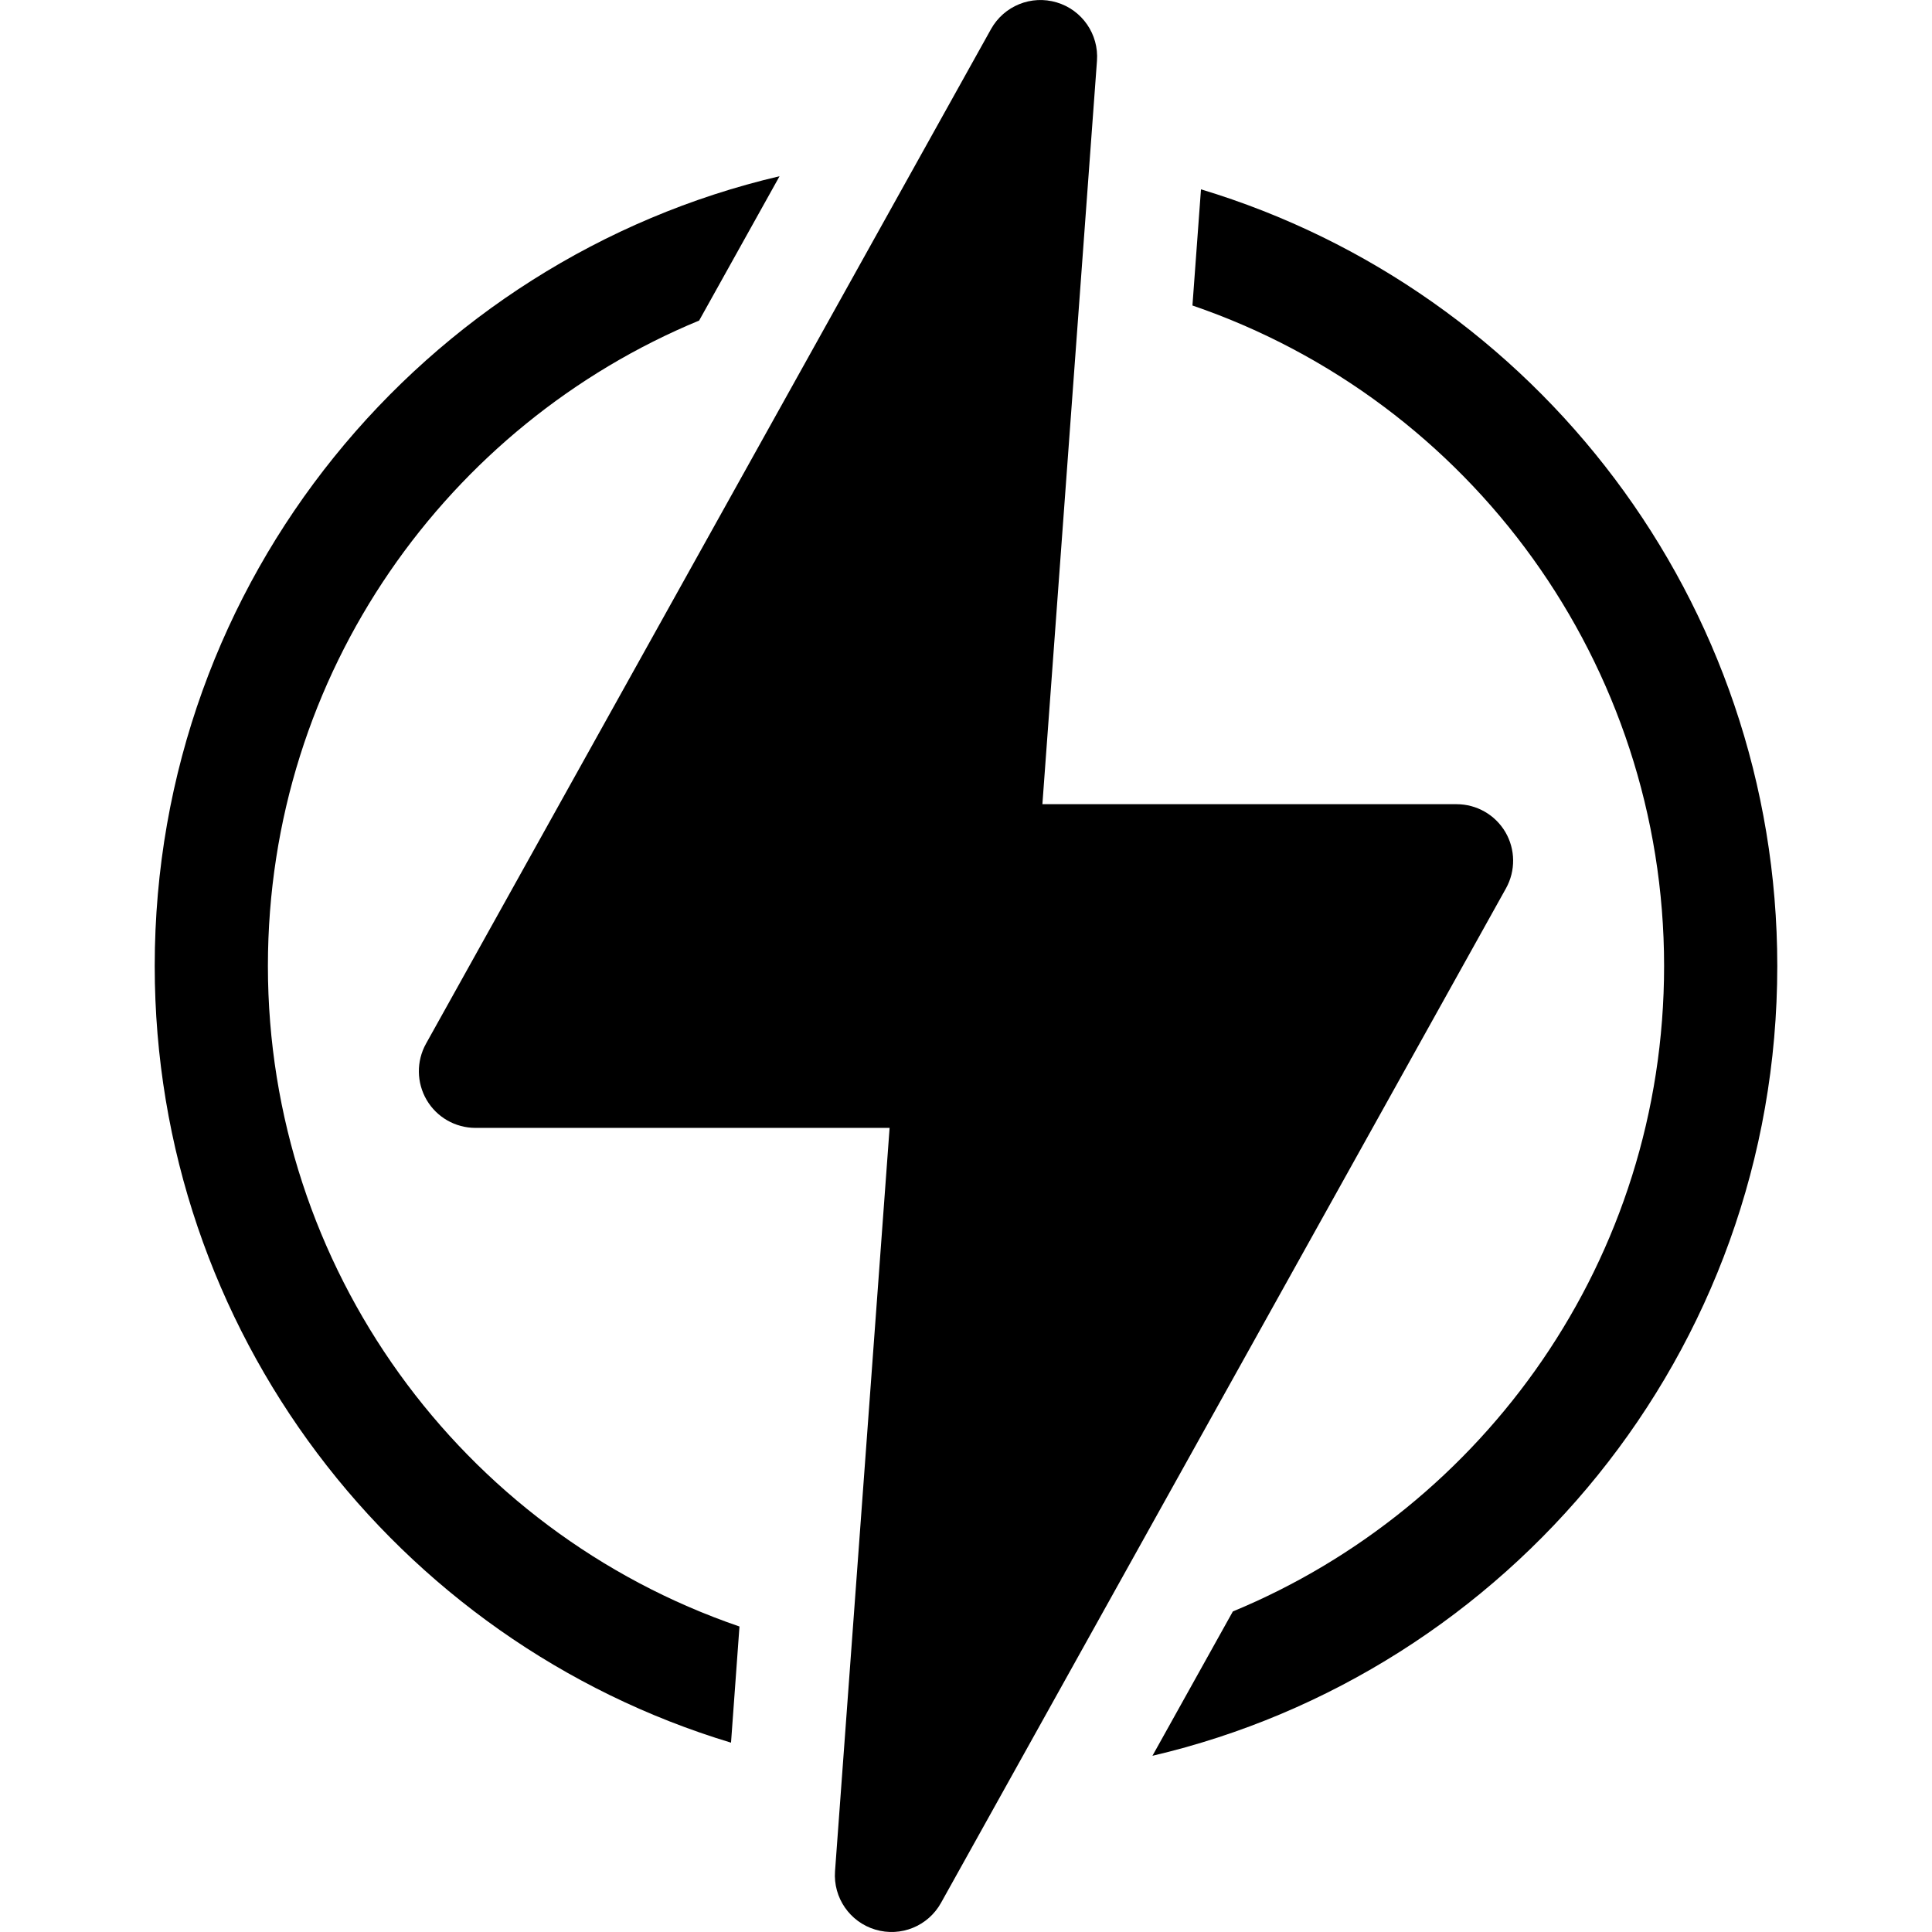 <svg width="20" height="20" viewBox="0 0 24 24" fill="none" xmlns="http://www.w3.org/2000/svg">
<g clip-path="url(#clip0_5404_60023)">
<path d="M3.328 12C3.328 8.349 5.573 5.269 8.685 3.982H8.685L9.684 2.189C5.277 3.22 1.922 7.188 1.922 12C1.922 16.528 4.917 20.392 9.081 21.648L9.186 20.205C5.725 19.02 3.328 15.746 3.328 12Z" fill="current"/>
<path d="M14.919 2.352L14.813 3.795C18.275 4.98 20.672 8.254 20.672 12C20.672 15.647 18.43 18.73 15.315 20.018H15.315L14.316 21.811C18.723 20.78 22.078 16.812 22.078 12C22.078 7.472 19.083 3.608 14.919 2.352Z" fill="current"/>
<path d="M18.7 10.336C18.573 10.121 18.343 9.99 18.094 9.99H12.949L13.627 0.755C13.651 0.426 13.443 0.124 13.127 0.03C12.811 -0.065 12.472 0.073 12.311 0.361L5.292 12.965C5.171 13.183 5.174 13.449 5.3 13.664C5.426 13.879 5.657 14.011 5.906 14.011H11.051L10.373 23.245C10.349 23.574 10.557 23.876 10.873 23.97C11.192 24.066 11.53 23.925 11.689 23.639L18.708 11.035C18.829 10.817 18.826 10.551 18.7 10.336Z" fill="current"/>
</g>
<defs>
<clipPath id="clip0_5404_60023">
<rect width="24" height="24" fill="white"/>
</clipPath>
</defs>
</svg>
